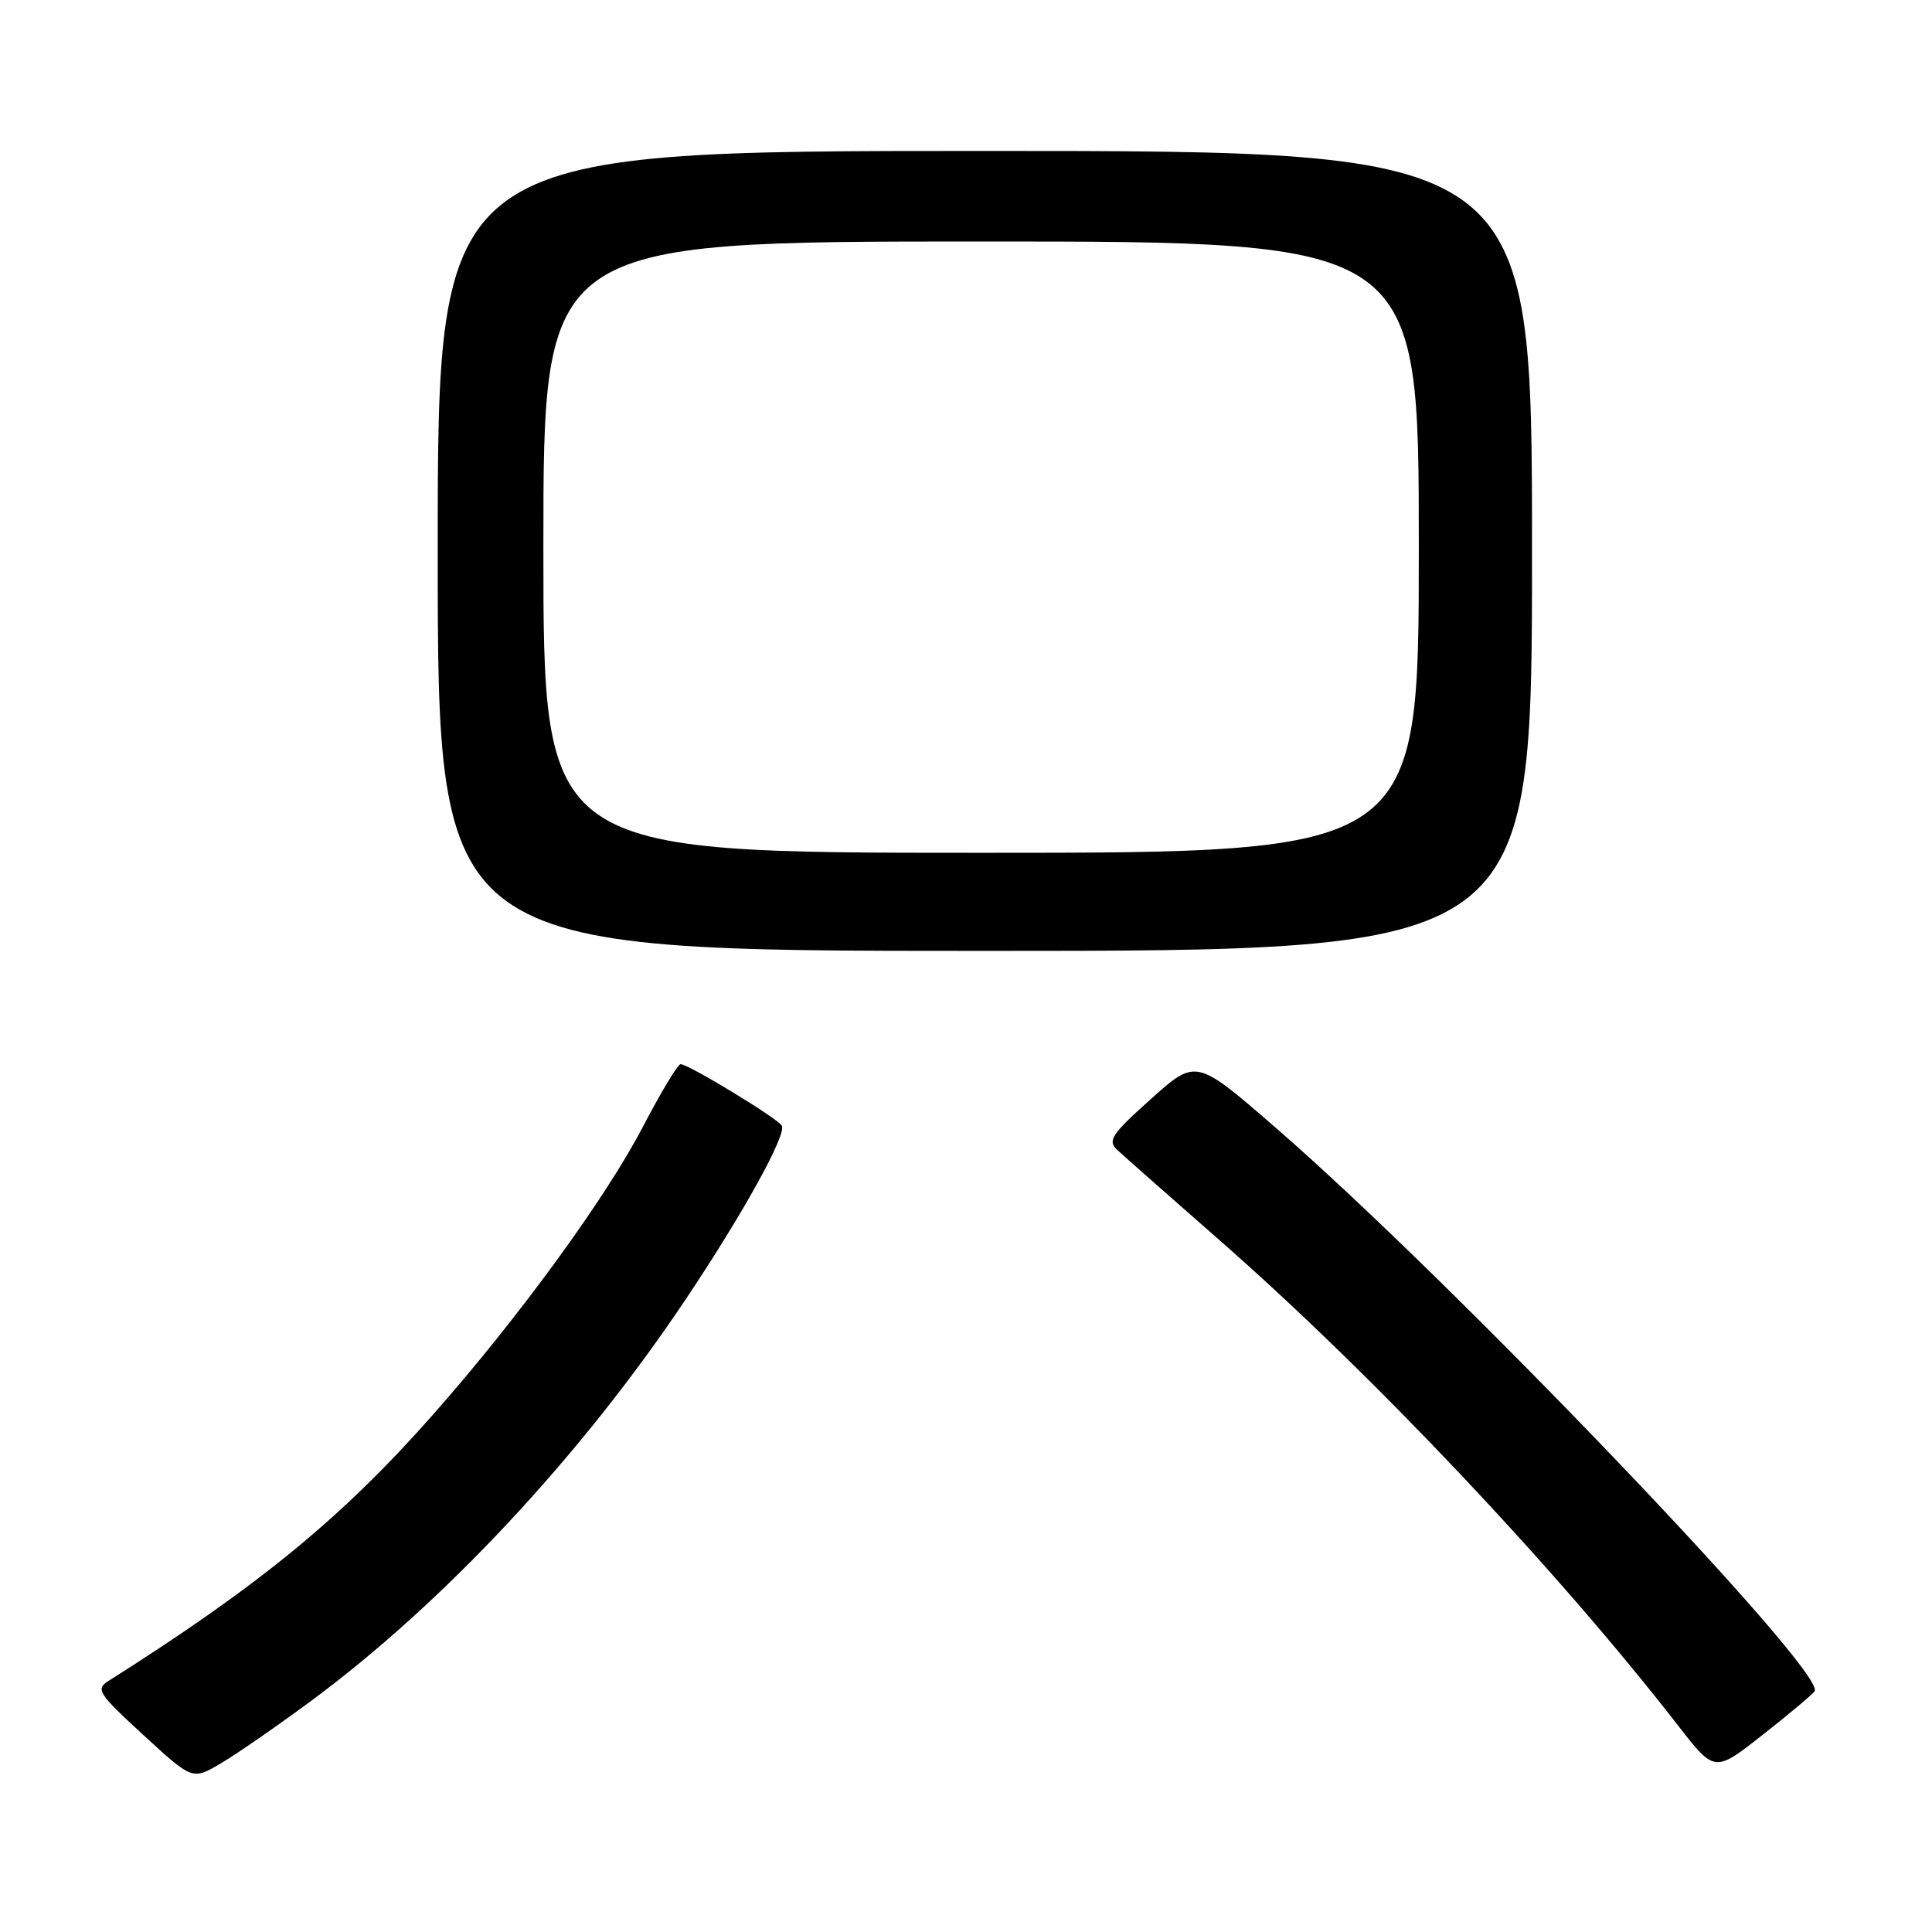 <?xml version="1.0" encoding="UTF-8" standalone="no"?>
<!DOCTYPE svg PUBLIC "-//W3C//DTD SVG 1.1//EN" "http://www.w3.org/Graphics/SVG/1.1/DTD/svg11.dtd" >
<svg xmlns="http://www.w3.org/2000/svg" xmlns:xlink="http://www.w3.org/1999/xlink" version="1.1" viewBox="0 0 256 256">
 <g >
 <path fill="currentColor"
d=" M 41.22 225.38 C 58.79 212.39 76.98 192.91 90.81 172.24 C 98.43 160.87 104.29 150.28 103.59 149.15 C 102.96 148.13 91.20 140.99 90.18 141.01 C 89.81 141.02 87.57 144.73 85.21 149.26 C 80.26 158.77 68.71 174.62 57.32 187.51 C 45.33 201.09 34.36 210.09 14.41 222.71 C 12.64 223.83 12.97 224.36 19.00 229.90 C 25.50 235.87 25.50 235.87 29.22 233.68 C 31.27 232.48 36.67 228.75 41.22 225.38 Z  M 240.45 224.09 C 242.01 221.56 192.36 169.65 168.99 149.39 C 158.48 140.27 158.48 140.27 152.51 145.62 C 147.30 150.28 146.72 151.14 148.02 152.35 C 148.83 153.11 154.90 158.47 161.50 164.25 C 181.86 182.08 206.25 207.89 222.39 228.69 C 227.20 234.88 227.20 234.88 233.59 229.85 C 237.11 227.09 240.20 224.49 240.45 224.09 Z  M 203.00 73.00 C 203.00 20.00 203.00 20.00 130.50 20.00 C 58.00 20.00 58.00 20.00 58.00 73.00 C 58.00 126.00 58.00 126.00 130.50 126.00 C 203.00 126.00 203.00 126.00 203.00 73.00 Z  M 72.00 72.50 C 72.00 32.00 72.00 32.00 130.00 32.00 C 188.00 32.00 188.00 32.00 188.00 72.50 C 188.00 113.00 188.00 113.00 130.00 113.00 C 72.00 113.00 72.00 113.00 72.00 72.50 Z "/>
</g>
</svg>
